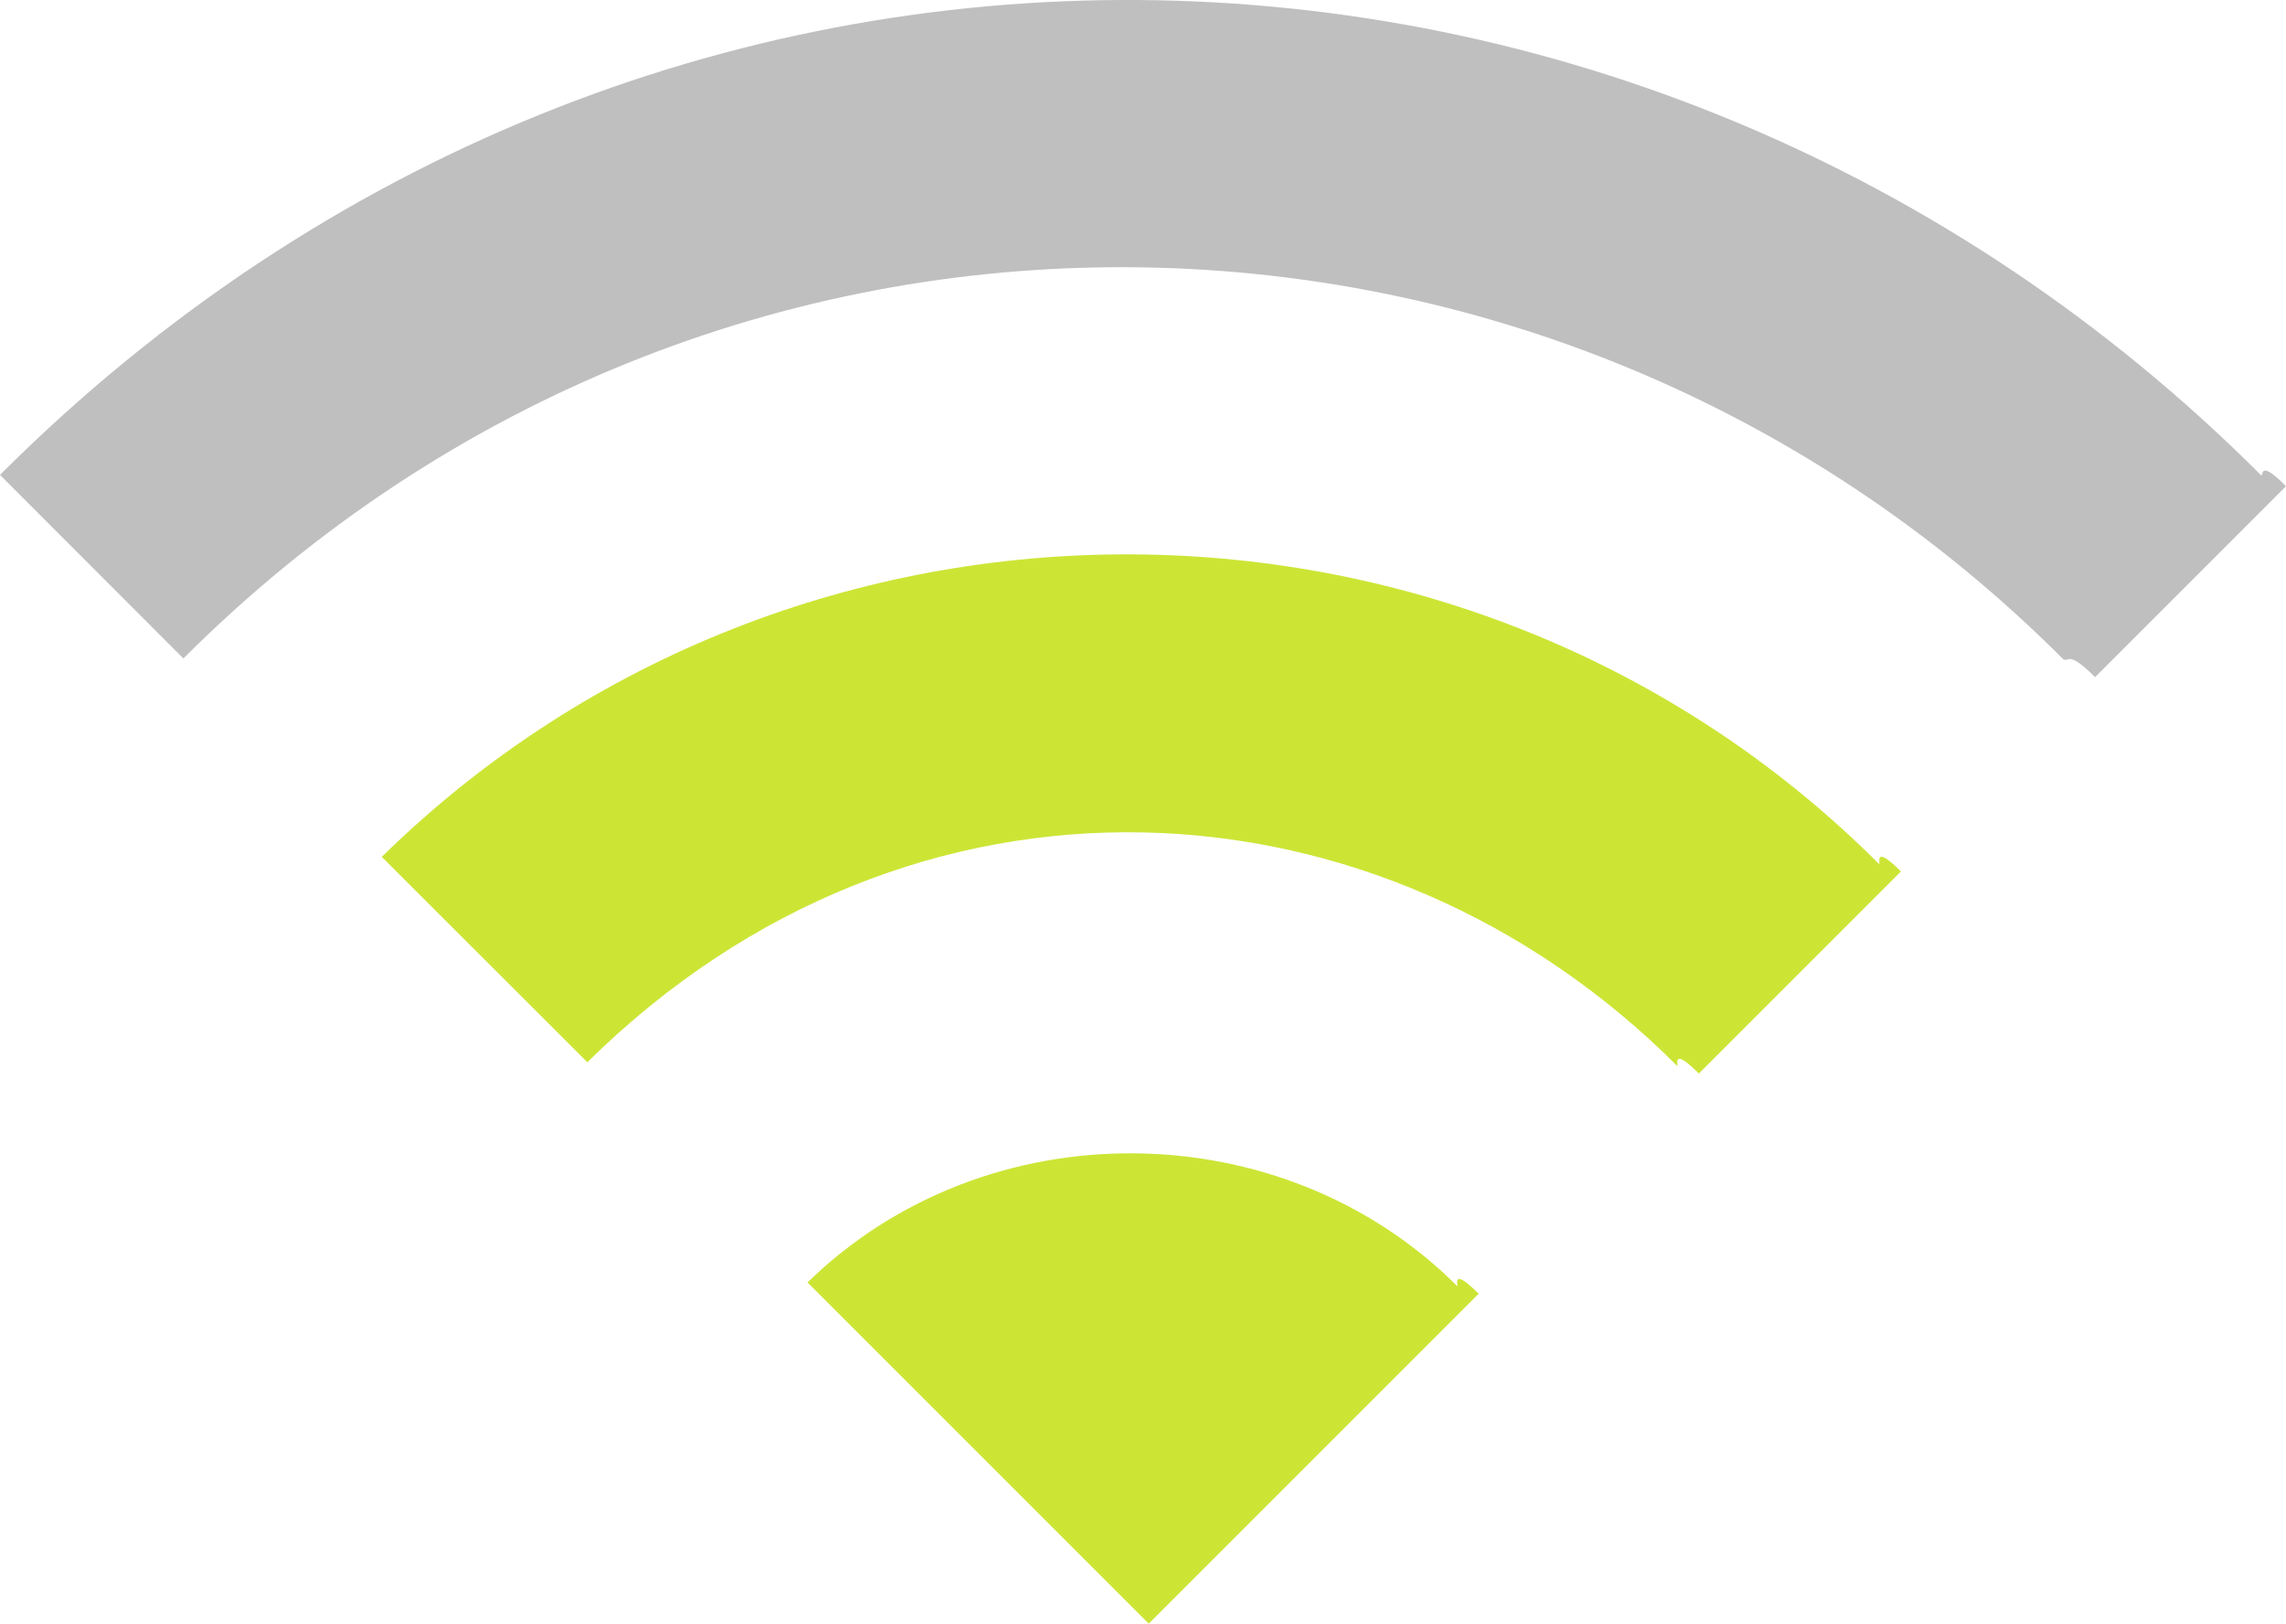 <?xml version="1.0" encoding="utf-8"?>
<!-- Generator: Adobe Illustrator 16.0.0, SVG Export Plug-In . SVG Version: 6.00 Build 0)  -->
<!DOCTYPE svg PUBLIC "-//W3C//DTD SVG 1.1//EN" "http://www.w3.org/Graphics/SVG/1.1/DTD/svg11.dtd">
<svg version="1.1" id="레이어_1" xmlns="http://www.w3.org/2000/svg" xmlns:xlink="http://www.w3.org/1999/xlink" x="0px"
	 y="0px" width="74.176px" height="52.684px" viewBox="602.834 377.038 74.176 52.684"
	 enable-background="new 602.834 377.038 74.176 52.684" xml:space="preserve">
<g>
	<path fill="#BFBFBF" d="M602.834,392.447l5.95,5.957c17.147-17.148,44.269-16.707,60.974,0c0.203,0.194,0.108-0.35,1.057,0.605
		l6.195-6.195c-0.946-0.955-0.701-0.247-0.819-0.367C656.062,372.32,623.795,371.486,602.834,392.447z"/>
	<path fill="#CCE535" d="M615.221,404.841l6.671,6.664c10.549-10.414,25.735-9.51,35.358,0.114c0.083,0.082-0.246-0.701,0.709,0.252
		l6.557-6.557c-0.954-0.954-0.632-0.164-0.715-0.246C650.535,391.802,628.689,391.632,615.221,404.841z"/>
	<path fill="#CCE535" d="M629.037,418.65l11.071,11.071l10.705-10.705c-0.955-0.954-0.627-0.172-0.702-0.254
		C644.428,413.086,634.816,413.004,629.037,418.65z"/>
</g>
</svg>
